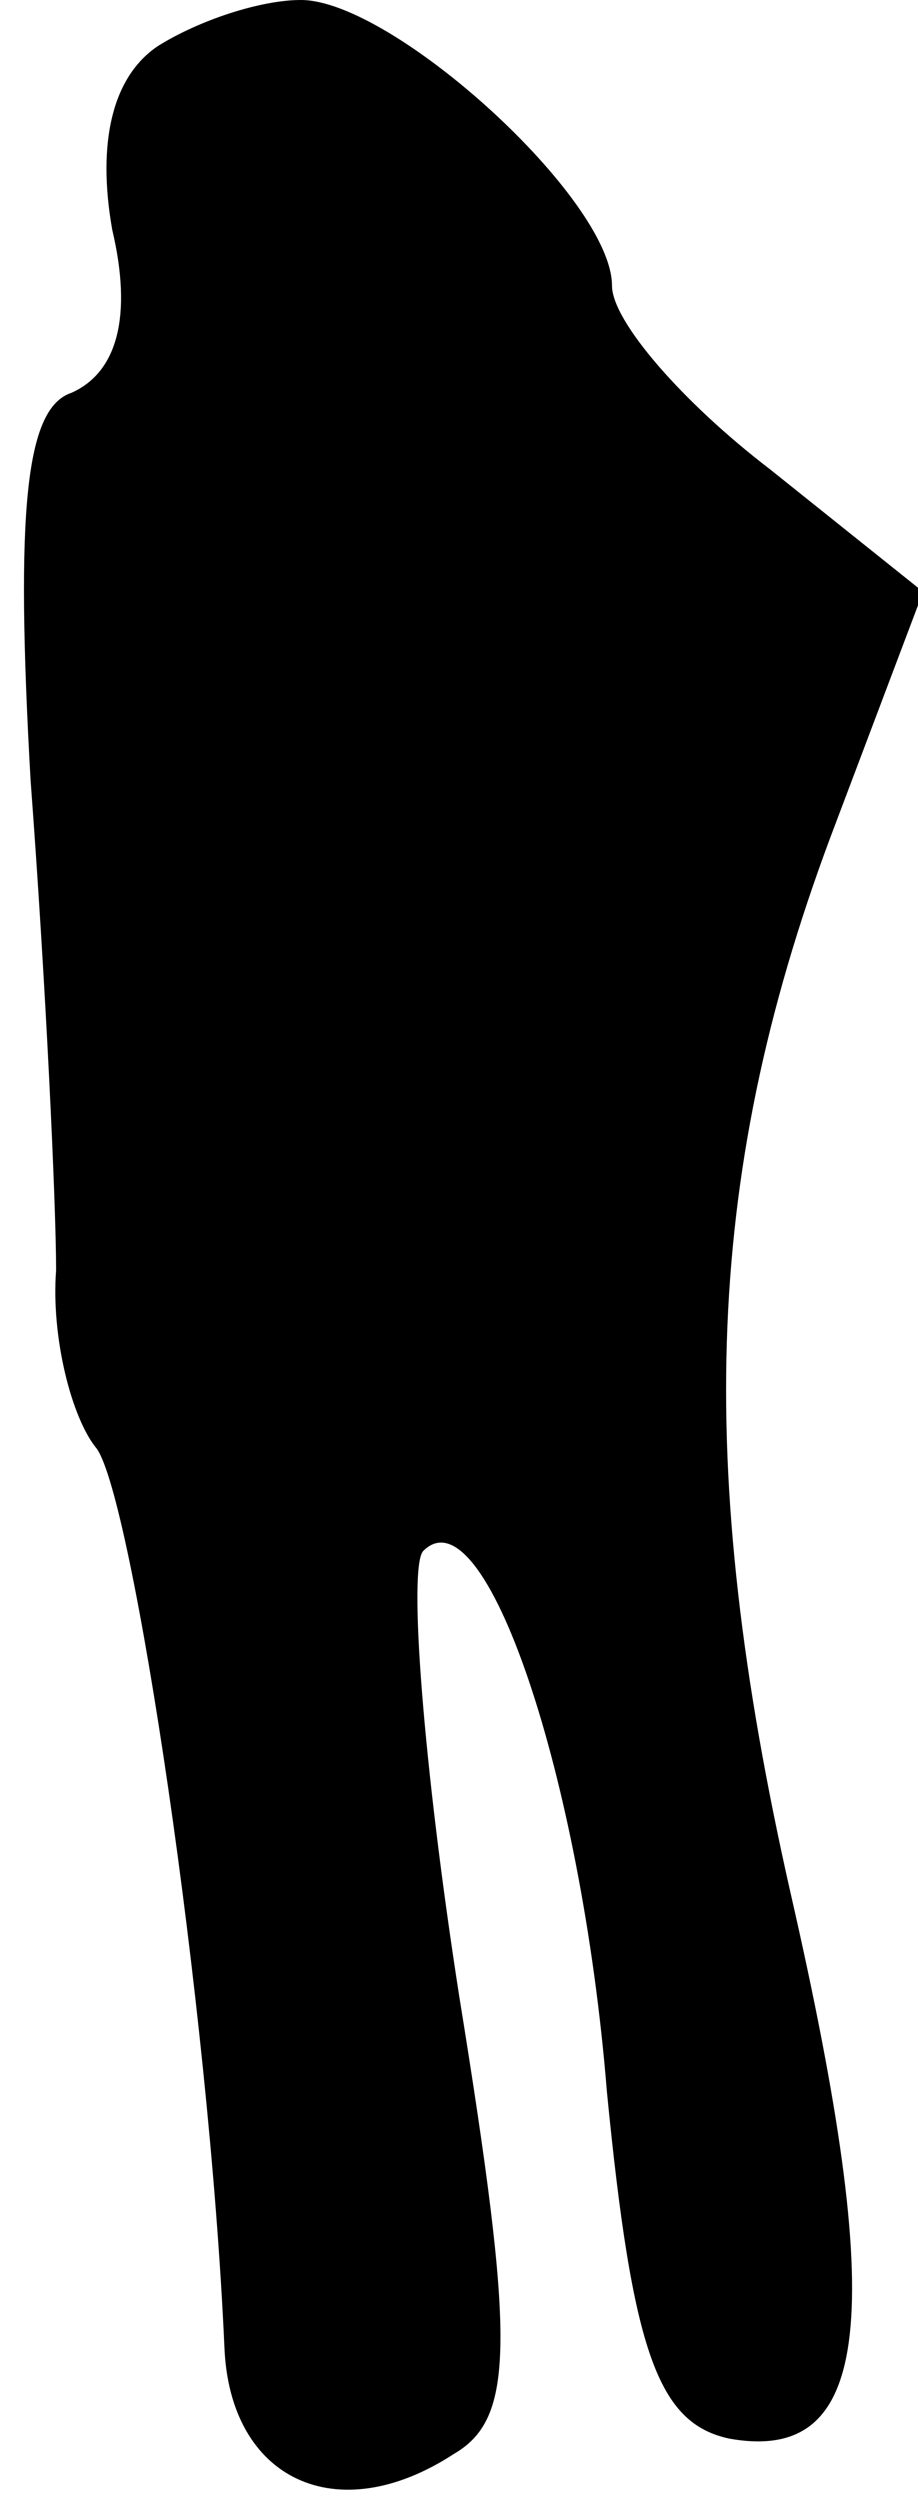 <?xml version="1.0" standalone="no"?>
<!DOCTYPE svg PUBLIC "-//W3C//DTD SVG 20010904//EN"
 "http://www.w3.org/TR/2001/REC-SVG-20010904/DTD/svg10.dtd">
<svg version="1.0" xmlns="http://www.w3.org/2000/svg"
 width="18pt" height="49pt" viewBox="0 0 18 49"
 preserveAspectRatio="xMidYMid meet">
<g transform="translate(0,49) scale(0.1,-0.1)"
fill="#000000" stroke="none">
<path fill="#000000" stroke="none" d="M31 481 c-9 -6 -12 -19 -9 -36 4 -17 1
-28 -8 -32 -9 -3 -11 -23 -8 -76 3 -40 5 -83 5 -96 -1 -13 3 -29 8 -35 7 -10
22 -109 25 -176 1 -26 22 -36 45 -21 12 7 12 22 1 90 -7 45 -10 84 -7 87 12
12 31 -44 36 -106 5 -51 10 -65 24 -68 28 -5 31 24 12 107 -19 84 -17 142 9
210 l17 45 -30 24 c-17 13 -31 29 -31 36 0 17 -43 56 -61 56 -8 0 -20 -4 -28
-9z"/>
</g>
</svg>
